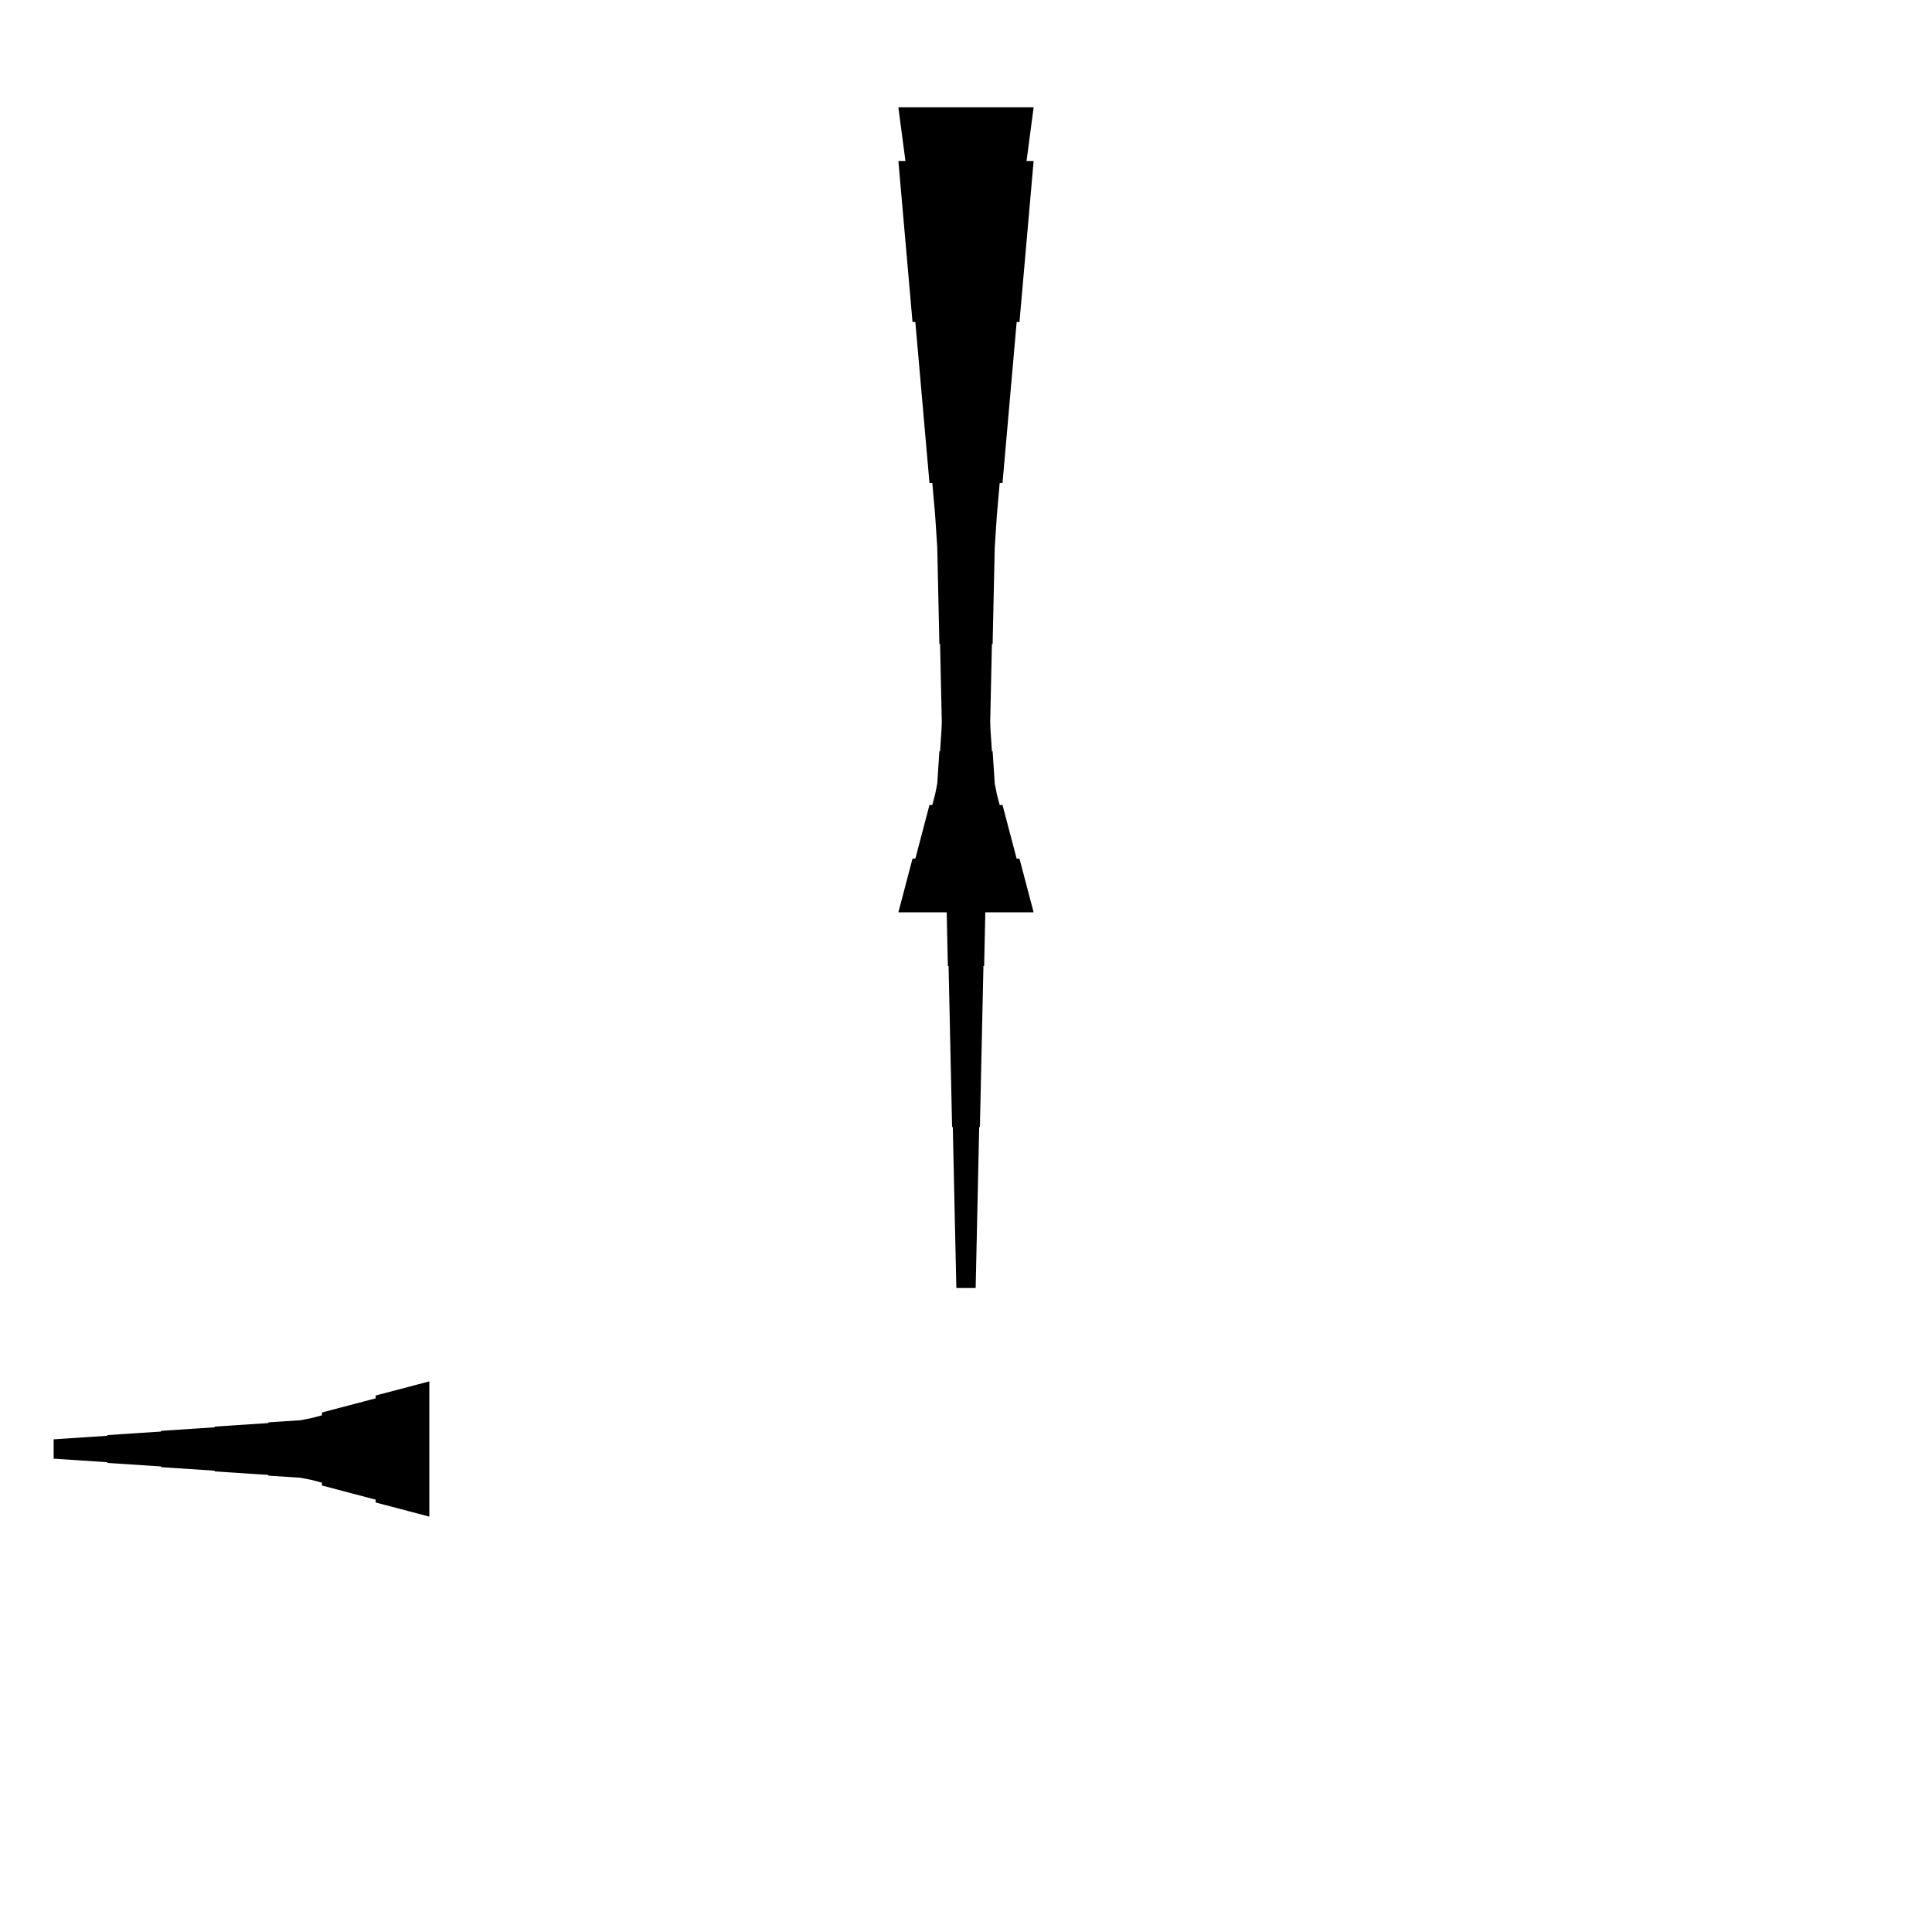 <?xml version="1.0" encoding="UTF-8"?>
<!-- Flat -->
<svg version="1.1" xmlns="http://www.w3.org/2000/svg" xmlns:xlink="http://www.w3.org/1999/xlink" width="283.465pt" height="283.465pt" viewBox="0 0 283.465 283.465">
<title>Untitled</title>
<polygon points="151.654 15.748 151.239 18.898 150.824 22.047 150.409 25.197 149.994 28.346 149.579 31.496 149.165 31.496 148.75 34.646 148.335 37.795 147.92 40.945 147.505 44.094 147.09 47.244 146.676 47.244 146.261 50.394 145.95 53.543 145.846 56.693 145.742 59.843 145.639 62.992 145.535 62.992 145.431 66.142 145.327 69.291 145.224 72.441 145.12 75.591 145.016 78.74 144.913 78.74 144.809 81.89 144.705 85.039 144.601 88.189 144.498 91.339 144.394 94.488 144.29 94.488 144.187 97.638 144.083 100.787 143.979 103.937 143.876 107.087 143.772 110.236 143.668 110.236 143.564 113.386 143.461 116.535 143.357 119.685 143.253 122.835 143.15 125.984 140.315 125.984 140.211 122.835 140.107 119.685 140.004 116.535 139.9 113.386 139.796 110.236 139.693 110.236 139.589 107.087 139.485 103.937 139.382 100.787 139.278 97.638 139.174 94.488 139.071 94.488 138.967 91.339 138.863 88.189 138.759 85.039 138.656 81.89 138.552 78.74 138.448 78.74 138.345 75.591 138.241 72.441 138.137 69.291 138.033 66.142 137.93 62.992 137.826 62.992 137.722 59.843 137.619 56.693 137.515 53.543 137.204 50.394 136.789 47.244 136.374 47.244 135.959 44.094 135.544 40.945 135.13 37.795 134.715 34.646 134.3 31.496 133.885 31.496 133.47 28.346 133.055 25.197 132.641 22.047 132.226 18.898 131.811 15.748" fill="rgba(0,0,0,1)" />
<polygon points="151.654 23.622 151.239 28.346 150.824 33.071 150.409 37.795 149.994 42.52 149.579 47.244 149.165 47.244 148.75 51.968 148.335 56.693 147.92 61.417 147.505 66.142 147.09 70.866 146.676 70.866 146.261 75.591 145.95 80.315 145.846 85.039 145.742 89.764 145.639 94.488 145.535 94.488 145.431 99.213 145.327 103.937 145.224 108.661 145.12 113.386 145.016 118.11 144.913 118.11 144.809 122.835 144.705 127.559 144.601 132.284 144.498 137.008 144.394 141.732 144.29 141.732 144.187 146.457 144.083 151.181 143.979 155.905 143.876 160.63 143.772 165.354 143.668 165.354 143.564 170.079 143.461 174.803 143.357 179.528 143.253 184.252 143.15 188.976 140.315 188.976 140.211 184.252 140.107 179.528 140.004 174.803 139.9 170.079 139.796 165.354 139.693 165.354 139.589 160.63 139.485 155.905 139.382 151.181 139.278 146.457 139.174 141.732 139.071 141.732 138.967 137.008 138.863 132.284 138.759 127.559 138.656 122.835 138.552 118.11 138.448 118.11 138.345 113.386 138.241 108.661 138.137 103.937 138.033 99.213 137.93 94.488 137.826 94.488 137.722 89.764 137.619 85.039 137.515 80.315 137.204 75.591 136.789 70.866 136.374 70.866 135.959 66.142 135.544 61.417 135.13 56.693 134.715 51.968 134.3 47.244 133.885 47.244 133.47 42.52 133.055 37.795 132.641 33.071 132.226 28.346 131.811 23.622" fill="rgba(0,0,0,1)" />
<polygon points="131.811 133.858 132.226 132.284 132.641 130.709 133.055 129.134 133.47 127.559 133.885 125.984 134.3 125.984 134.715 124.409 135.13 122.835 135.544 121.26 135.959 119.685 136.374 118.11 136.789 118.11 137.204 116.535 137.515 114.961 137.619 113.386 137.722 111.811 137.826 110.236 137.93 110.236 138.033 108.661 138.137 107.087 138.241 105.512 138.345 103.937 138.448 102.362 138.552 102.362 138.656 100.787 138.759 99.213 138.863 97.638 138.967 96.063 139.071 94.488 139.174 94.488 139.278 92.913 139.382 91.339 139.485 89.764 139.589 88.189 139.693 86.614 139.796 86.614 139.9 85.039 140.004 83.465 140.107 81.89 140.211 80.315 140.315 78.74 143.15 78.74 143.253 80.315 143.357 81.89 143.461 83.465 143.564 85.039 143.668 86.614 143.772 86.614 143.876 88.189 143.979 89.764 144.083 91.339 144.187 92.913 144.29 94.488 144.394 94.488 144.498 96.063 144.601 97.638 144.705 99.213 144.809 100.787 144.913 102.362 145.016 102.362 145.12 103.937 145.224 105.512 145.327 107.087 145.431 108.661 145.535 110.236 145.639 110.236 145.742 111.811 145.846 113.386 145.95 114.961 146.261 116.535 146.676 118.11 147.09 118.11 147.505 119.685 147.92 121.26 148.335 122.835 148.75 124.409 149.165 125.984 149.579 125.984 149.994 127.559 150.409 129.134 150.824 130.709 151.239 132.284 151.654 133.858" fill="rgba(0,0,0,1)" />
<polygon points="62.992 222.52 61.417 222.105 59.843 221.69 58.268 221.275 56.693 220.86 55.118 220.446 55.118 220.031 53.543 219.616 51.968 219.201 50.394 218.786 48.819 218.371 47.244 217.957 47.244 217.542 45.669 217.127 44.094 216.816 42.52 216.712 40.945 216.608 39.37 216.505 39.37 216.401 37.795 216.297 36.221 216.194 34.646 216.09 33.071 215.986 31.496 215.882 31.496 215.779 29.921 215.675 28.346 215.571 26.772 215.468 25.197 215.364 23.622 215.26 23.622 215.156 22.047 215.053 20.472 214.949 18.898 214.845 17.323 214.742 15.748 214.638 15.748 214.534 14.173 214.431 12.598 214.327 11.024 214.223 9.449 214.119 7.874 214.016 7.874 211.181 9.449 211.077 11.024 210.974 12.598 210.87 14.173 210.766 15.748 210.663 15.748 210.559 17.323 210.455 18.898 210.351 20.472 210.248 22.047 210.144 23.622 210.04 23.622 209.937 25.197 209.833 26.772 209.729 28.346 209.625 29.921 209.522 31.496 209.418 31.496 209.314 33.071 209.211 34.646 209.107 36.221 209.003 37.795 208.9 39.37 208.796 39.37 208.692 40.945 208.588 42.52 208.485 44.094 208.381 45.669 208.07 47.244 207.655 47.244 207.24 48.819 206.825 50.394 206.411 51.968 205.996 53.543 205.581 55.118 205.166 55.118 204.751 56.693 204.337 58.268 203.922 59.843 203.507 61.417 203.092 62.992 202.677" fill="rgba(0,0,0,1)" />
</svg>